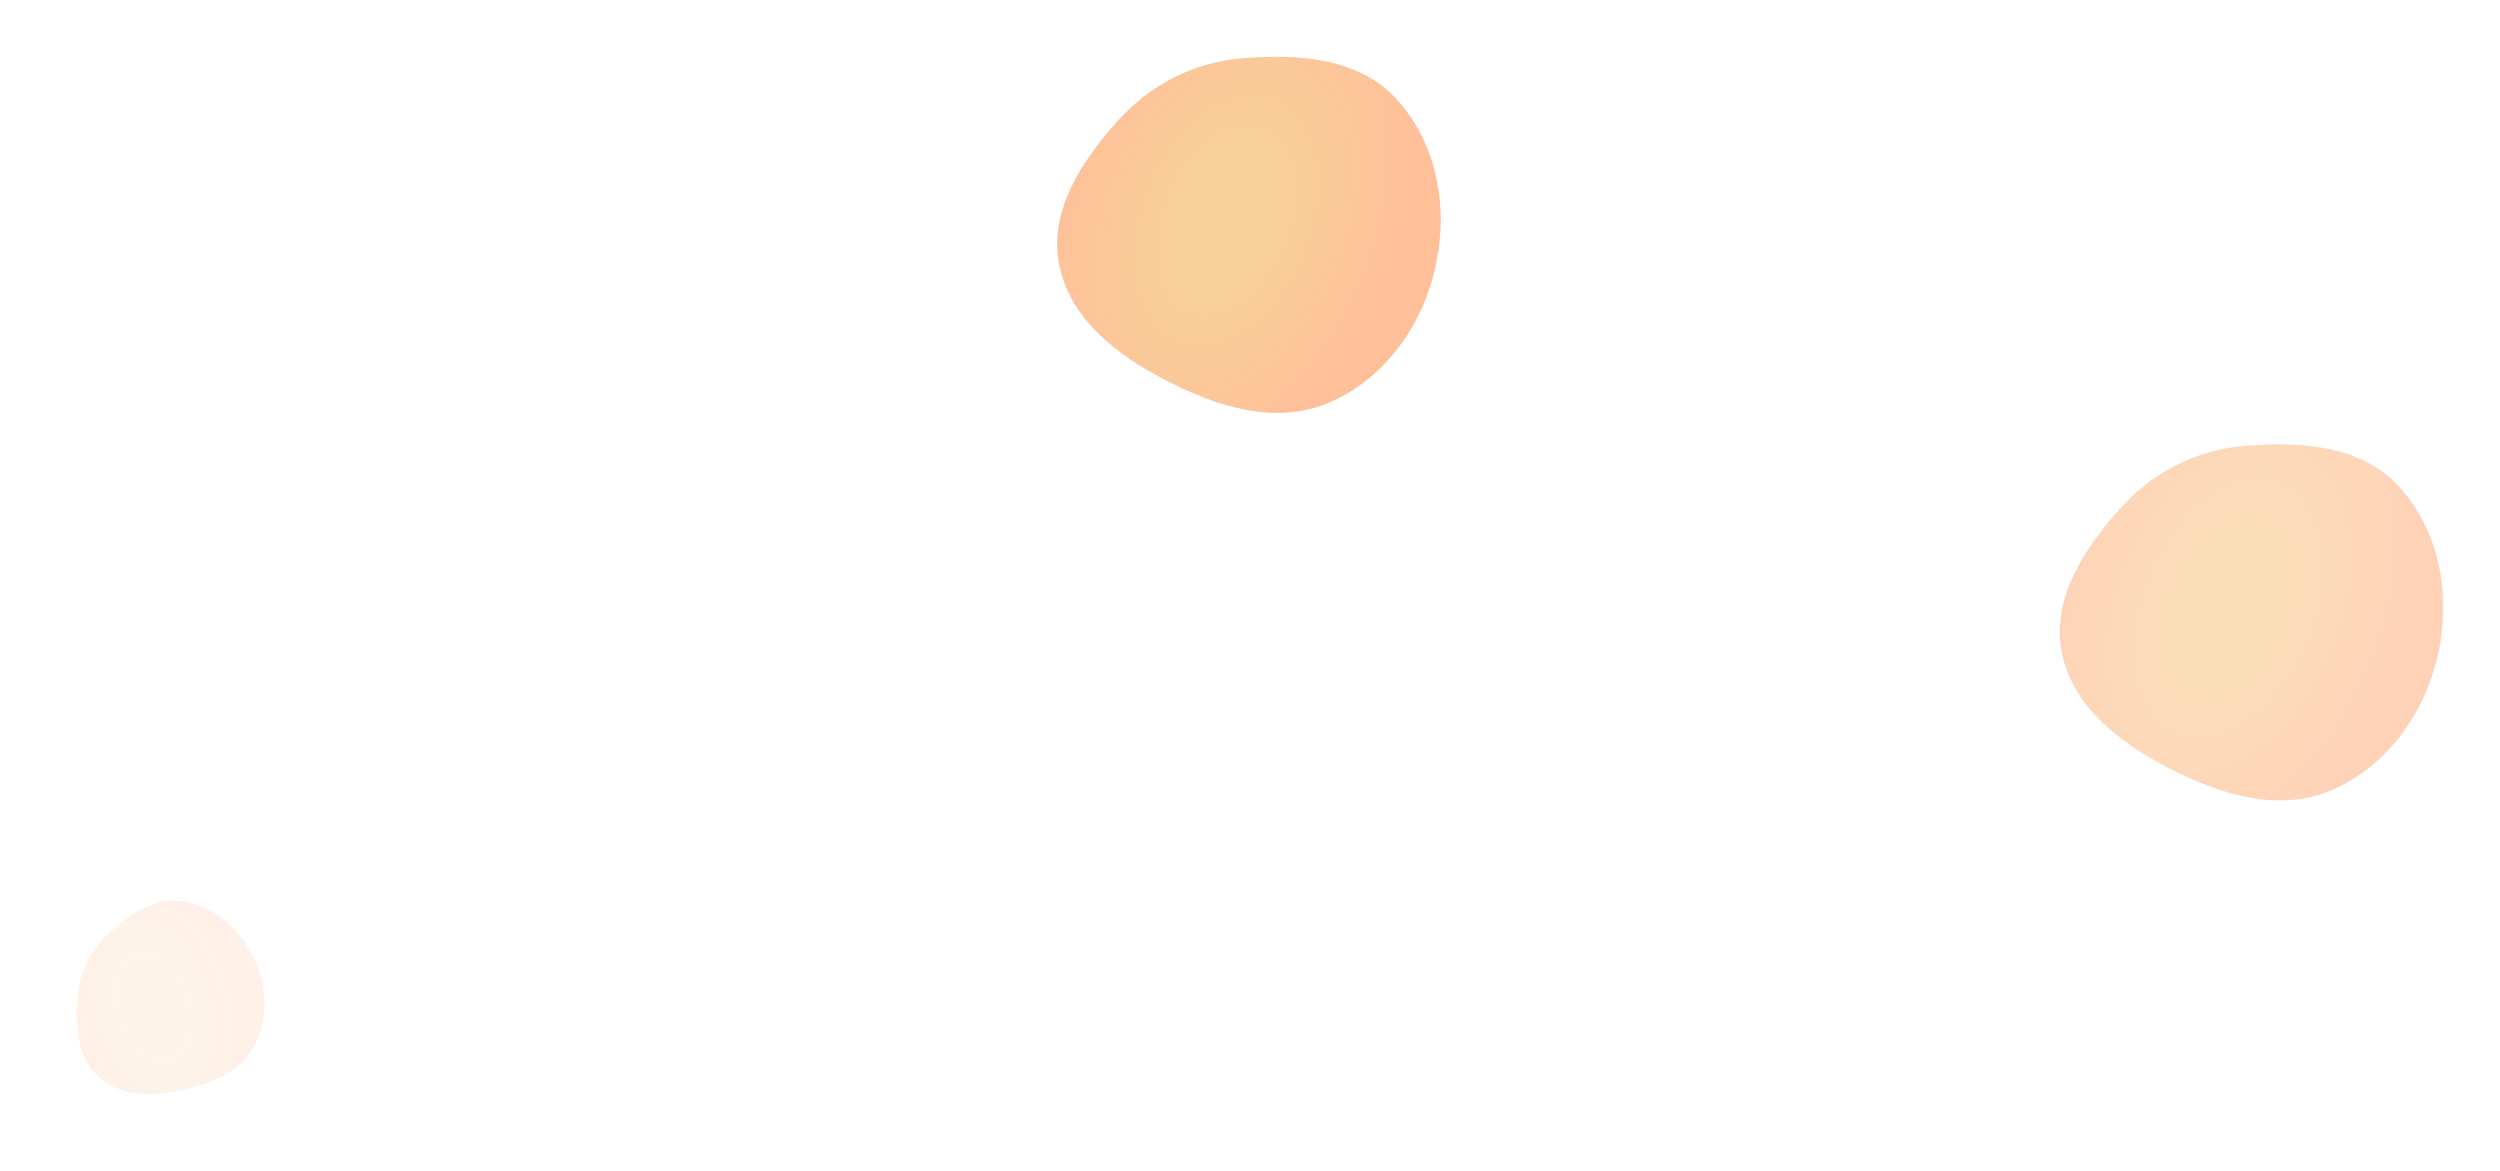 <svg width="1187" height="556" viewBox="0 0 1187 556" fill="none" xmlns="http://www.w3.org/2000/svg">
<g opacity="0.09" filter="url(#filter0_f)">
<path fill-rule="evenodd" clip-rule="evenodd" d="M50.631 444.236C60.532 434.71 72.616 426.049 86.262 427.926C100.995 429.953 113.286 440.466 119.984 453.778C126.729 467.186 127.752 483.283 120.761 496.498C114.123 509.049 100.126 514.638 86.233 517.587C72.855 520.426 58.073 520.871 47.571 512.033C37.394 503.468 35.941 489.027 36.54 475.766C37.087 463.646 41.911 452.625 50.631 444.236Z" fill="#C4C4C4"/>
<path fill-rule="evenodd" clip-rule="evenodd" d="M50.631 444.236C60.532 434.71 72.616 426.049 86.262 427.926C100.995 429.953 113.286 440.466 119.984 453.778C126.729 467.186 127.752 483.283 120.761 496.498C114.123 509.049 100.126 514.638 86.233 517.587C72.855 520.426 58.073 520.871 47.571 512.033C37.394 503.468 35.941 489.027 36.54 475.766C37.087 463.646 41.911 452.625 50.631 444.236Z" fill="url(#paint0_radial)"/>
</g>
<g opacity="0.4" filter="url(#filter1_f)">
<path fill-rule="evenodd" clip-rule="evenodd" d="M589.797 27.724C616.127 25.545 644.664 27.317 662.727 46.736C682.227 67.701 687.78 98.373 681.594 126.417C675.363 154.663 657.333 179.959 630.859 191.194C605.717 201.864 578.061 193.173 553.769 180.665C530.377 168.62 507.8 151.288 502.88 125.295C498.112 100.108 513.489 76.763 530.49 57.678C546.029 40.235 566.608 29.643 589.797 27.724Z" fill="#C4C4C4"/>
<path fill-rule="evenodd" clip-rule="evenodd" d="M589.797 27.724C616.127 25.545 644.664 27.317 662.727 46.736C682.227 67.701 687.78 98.373 681.594 126.417C675.363 154.663 657.333 179.959 630.859 191.194C605.717 201.864 578.061 193.173 553.769 180.665C530.377 168.62 507.8 151.288 502.88 125.295C498.112 100.108 513.489 76.763 530.49 57.678C546.029 40.235 566.608 29.643 589.797 27.724Z" fill="url(#paint1_radial)"/>
</g>
<g opacity="0.28" filter="url(#filter2_f)">
<path fill-rule="evenodd" clip-rule="evenodd" d="M1065.8 211.724C1092.13 209.545 1120.66 211.317 1138.73 230.736C1158.23 251.701 1163.78 282.373 1157.59 310.417C1151.36 338.663 1133.33 363.959 1106.86 375.194C1081.72 385.864 1054.06 377.173 1029.77 364.665C1006.38 352.62 983.8 335.288 978.88 309.295C974.112 284.108 989.489 260.763 1006.49 241.678C1022.03 224.235 1042.61 213.643 1065.8 211.724Z" fill="#C4C4C4"/>
<path fill-rule="evenodd" clip-rule="evenodd" d="M1065.8 211.724C1092.13 209.545 1120.66 211.317 1138.73 230.736C1158.23 251.701 1163.78 282.373 1157.59 310.417C1151.36 338.663 1133.33 363.959 1106.86 375.194C1081.72 385.864 1054.06 377.173 1029.77 364.665C1006.38 352.62 983.8 335.288 978.88 309.295C974.112 284.108 989.489 260.763 1006.49 241.678C1022.03 224.235 1042.61 213.643 1065.8 211.724Z" fill="url(#paint2_radial)"/>
</g>
<defs>
<filter id="filter0_f" x="0" y="398" width="158.759" height="157.76" filterUnits="userSpaceOnUse" color-interpolation-filters="sRGB">
<feFlood flood-opacity="0" result="BackgroundImageFix"/>
<feBlend mode="normal" in="SourceGraphic" in2="BackgroundImageFix" result="shape"/>
<feGaussianBlur stdDeviation="7.5" result="effect1_foregroundBlur"/>
</filter>
<filter id="filter1_f" x="475" y="0" width="236" height="223" filterUnits="userSpaceOnUse" color-interpolation-filters="sRGB">
<feFlood flood-opacity="0" result="BackgroundImageFix"/>
<feBlend mode="normal" in="SourceGraphic" in2="BackgroundImageFix" result="shape"/>
<feGaussianBlur stdDeviation="13.5" result="effect1_foregroundBlur"/>
</filter>
<filter id="filter2_f" x="951" y="184" width="236" height="223" filterUnits="userSpaceOnUse" color-interpolation-filters="sRGB">
<feFlood flood-opacity="0" result="BackgroundImageFix"/>
<feBlend mode="normal" in="SourceGraphic" in2="BackgroundImageFix" result="shape"/>
<feGaussianBlur stdDeviation="13.5" result="effect1_foregroundBlur"/>
</filter>
<radialGradient id="paint0_radial" cx="0" cy="0" r="1" gradientUnits="userSpaceOnUse" gradientTransform="translate(72.708 477.612) rotate(-17.125) scale(43.345 68.158)">
<stop stop-color="#EE8700"/>
<stop offset="0.312" stop-color="#EE8700"/>
<stop offset="1" stop-color="#FF5E00"/>
</radialGradient>
<radialGradient id="paint1_radial" cx="0" cy="0" r="1" gradientUnits="userSpaceOnUse" gradientTransform="translate(582.165 104.47) rotate(22.095) scale(83.379 131.323)">
<stop stop-color="#EE8700"/>
<stop offset="0.312" stop-color="#EE8700"/>
<stop offset="1" stop-color="#FF5E00"/>
</radialGradient>
<radialGradient id="paint2_radial" cx="0" cy="0" r="1" gradientUnits="userSpaceOnUse" gradientTransform="translate(1058.16 288.47) rotate(22.095) scale(83.379 131.323)">
<stop stop-color="#EE8700"/>
<stop offset="0.312" stop-color="#EE8700"/>
<stop offset="1" stop-color="#FF5E00"/>
</radialGradient>
</defs>
</svg>
